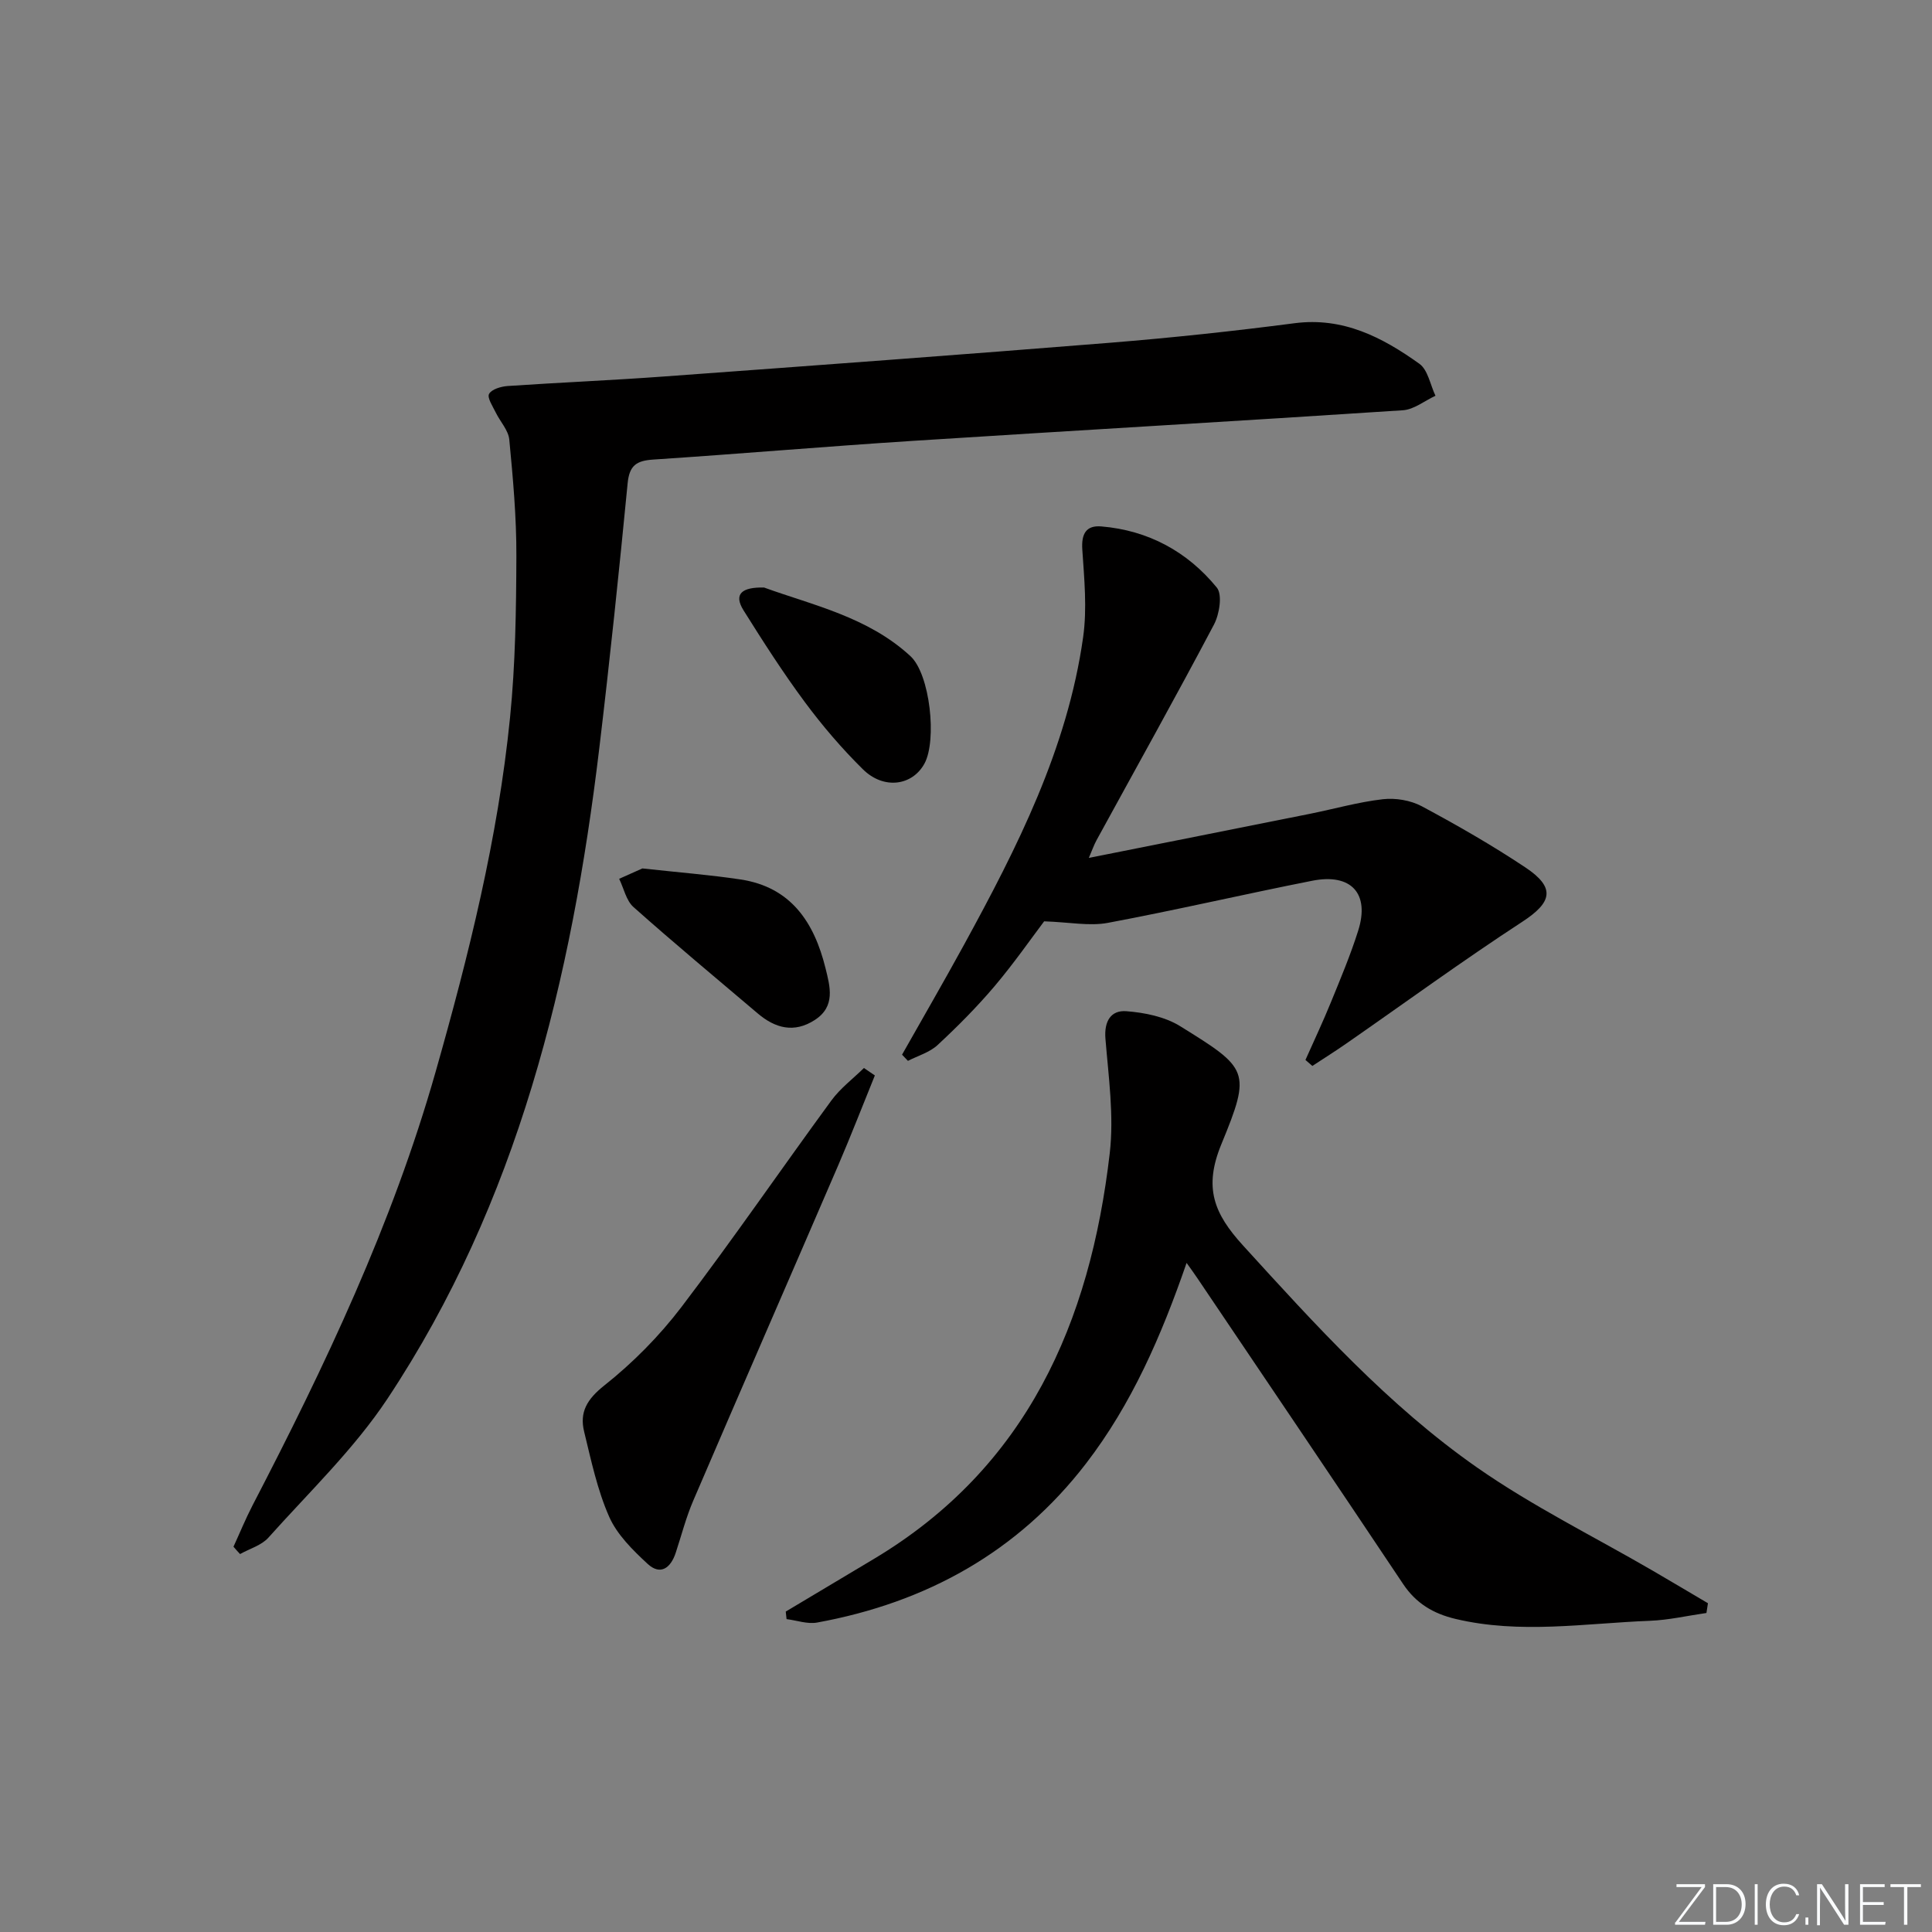 <svg enable-background="new 0 0 400 400" viewBox="0 0 400 400" xmlns="http://www.w3.org/2000/svg"><rect x="0" y="0" width="400" height="400" fill="#808080" stroke="none"/><g fill="#fafbfc"><path d="m346.9 398 5.4-7.3h-5.2v-.6h5.9v.6l-5.4 7.2h5.5l-.1.6h-6.2v-.5z"/><path d="m354.7 390.1h2.8c2.3 0 3.9 1.6 3.9 4.1s-1.6 4.3-3.9 4.3h-2.8zm.6 7.8h2c2.2 0 3.3-1.6 3.3-3.6 0-1.8-1-3.6-3.3-3.6h-2z"/><path d="m363.9 390.1v8.4h-.6v-8.4z"/><path d="m372.5 396.3c-.4 1.3-1.4 2.3-3.2 2.3-2.4 0-3.7-1.9-3.7-4.3 0-2.3 1.2-4.3 3.7-4.3 1.8 0 2.9 1 3.2 2.4h-.6c-.4-1.1-1.1-1.8-2.5-1.8-2.1 0-3 1.9-3 3.7s.9 3.7 3 3.7c1.4 0 2.1-.7 2.5-1.7z"/><path d="m373.8 398.5v-1.5h.6v1.5z"/><path d="m376.2 398.5v-8.4h1c1.3 2 4.4 6.7 4.9 7.6-.1-1.2-.1-2.4-.1-3.8v-3.8h.7v8.4h-.9c-1.2-1.9-4.4-6.8-5-7.7.1 1.1 0 2.3 0 3.9v3.9h-.6z"/><path d="m390 394.4h-4.3v3.5h4.7l-.1.6h-5.2v-8.4h5.1v.6h-4.5v3.1h4.3z"/><path d="m394.2 390.7h-2.8v-.6h6.3v.6h-2.8v7.8h-.7z"/></g><path d="m48.34 320.23c1.3-2.83 2.48-5.72 3.91-8.49 15.02-28.93 28.97-58.28 37.93-89.8 6.86-24.13 12.92-48.41 15.42-73.39 1.11-11.07 1.27-22.25 1.31-33.39.03-8.06-.7-16.13-1.47-24.16-.19-1.94-1.9-3.72-2.82-5.63-.61-1.26-1.8-3.03-1.36-3.82.54-.97 2.47-1.53 3.84-1.63 10.77-.73 21.57-1.18 32.34-1.97 30.82-2.25 61.63-4.51 92.43-6.99 12.74-1.03 25.47-2.39 38.15-4.04 10.08-1.31 18.2 2.93 25.84 8.39 1.78 1.27 2.26 4.37 3.34 6.63-2.25 1.04-4.45 2.85-6.75 3-33.83 2.23-67.69 4.17-101.53 6.34-17.91 1.15-35.8 2.69-53.7 3.87-3.41.23-4.91 1.19-5.27 4.87-1.78 18.34-3.69 36.66-5.88 54.95-5.72 47.76-16.85 93.91-43.85 134.62-6.93 10.44-16.22 19.33-24.64 28.75-1.43 1.61-3.89 2.3-5.88 3.41-.47-.49-.91-1-1.36-1.52z" fill="#010000"/><path d="m245.67 261.47c-5.22 15.12-11.37 29.24-20.81 41.52-14.09 18.33-33.09 28.82-55.68 32.94-2 .37-4.22-.45-6.33-.71-.06-.52-.11-1.04-.17-1.56 6.04-3.61 12.08-7.22 18.13-10.83 31.82-18.98 44.89-49.04 48.95-84.06.9-7.77-.25-15.82-.89-23.7-.3-3.66 1.14-5.96 4.34-5.71 3.79.29 7.97 1.14 11.13 3.1 14.12 8.76 14.79 9.25 8.54 24.41-3.71 9-1.58 14.35 4.49 21.01 15.05 16.52 30.06 33.1 48.41 45.93 11.52 8.05 24.27 14.33 36.46 21.42 3.8 2.21 7.58 4.47 11.37 6.7-.1.67-.21 1.35-.31 2.02-3.91.56-7.82 1.47-11.75 1.62-13.4.52-26.81 2.79-40.2-.39-4.59-1.09-8.17-3.21-10.85-7.23-14.12-21.15-28.37-42.21-42.58-63.29-.6-.91-1.27-1.81-2.25-3.19z" fill="#010000"/><path d="m225.43 177.62c15.68-3.13 30.73-6.11 45.78-9.13 5.04-1.01 10.02-2.44 15.1-3.02 2.62-.3 5.74.22 8.06 1.46 7.31 3.92 14.54 8.06 21.44 12.66 6.32 4.21 5.54 7.23-.66 11.27-12.36 8.06-24.29 16.78-36.42 25.2-2.3 1.6-4.67 3.09-7.02 4.63-.48-.41-.96-.83-1.43-1.24 1.77-3.98 3.63-7.91 5.27-11.94 2-4.9 4.06-9.79 5.65-14.83 2.43-7.68-1.44-11.93-9.52-10.33-14.13 2.79-28.17 6.07-42.32 8.72-3.8.71-7.89-.14-13.18-.32-2.65 3.5-6.24 8.67-10.28 13.45-3.65 4.3-7.65 8.33-11.79 12.17-1.64 1.52-4.06 2.21-6.13 3.27-.41-.43-.82-.86-1.22-1.28 4.27-7.56 8.63-15.08 12.8-22.7 11.02-20.16 21.43-40.62 24.69-63.73.84-5.93.23-12.11-.17-18.15-.22-3.26.79-5.05 3.93-4.79 9.72.81 17.82 5.21 23.91 12.65 1.21 1.47.55 5.53-.59 7.69-7.91 14.98-16.18 29.77-24.31 44.64-.53.97-.89 2.03-1.59 3.65z" fill="#010000"/><path d="m181.13 222.66c-2.52 6.19-4.93 12.43-7.57 18.57-9.98 23.16-20.08 46.27-30.02 69.44-1.5 3.48-2.45 7.21-3.64 10.82-1.03 3.13-3.15 4.76-5.82 2.29-3.07-2.84-6.32-6.04-7.96-9.76-2.45-5.55-3.73-11.66-5.18-17.61-.99-4.05.6-6.72 4.17-9.56 5.92-4.69 11.4-10.24 15.98-16.25 10.67-14.01 20.63-28.55 31.04-42.76 1.85-2.53 4.48-4.5 6.74-6.72.76.51 1.51 1.02 2.26 1.54z" fill="#010000"/><path d="m158.19 121.64c9.94 3.62 21.49 6.06 30.31 14.21 4.07 3.76 5.51 17.44 2.9 22.24-2.51 4.6-8.43 5.44-12.74 1.19-4.35-4.29-8.38-9-12.02-13.91-4.53-6.11-8.65-12.54-12.69-18.99-2.15-3.43-.31-4.84 4.24-4.74z" fill="#010000"/><path d="m133 179.8c7.77.85 14.06 1.34 20.29 2.28 10.49 1.57 15.28 8.9 17.62 18.36.95 3.85 2.12 7.93-2.22 10.74-4.29 2.77-8.19 1.71-11.81-1.36-8.61-7.3-17.29-14.52-25.72-22.02-1.52-1.35-2-3.87-2.97-5.85 2.01-.9 4.02-1.79 4.81-2.15z" fill="#010000"/></svg>